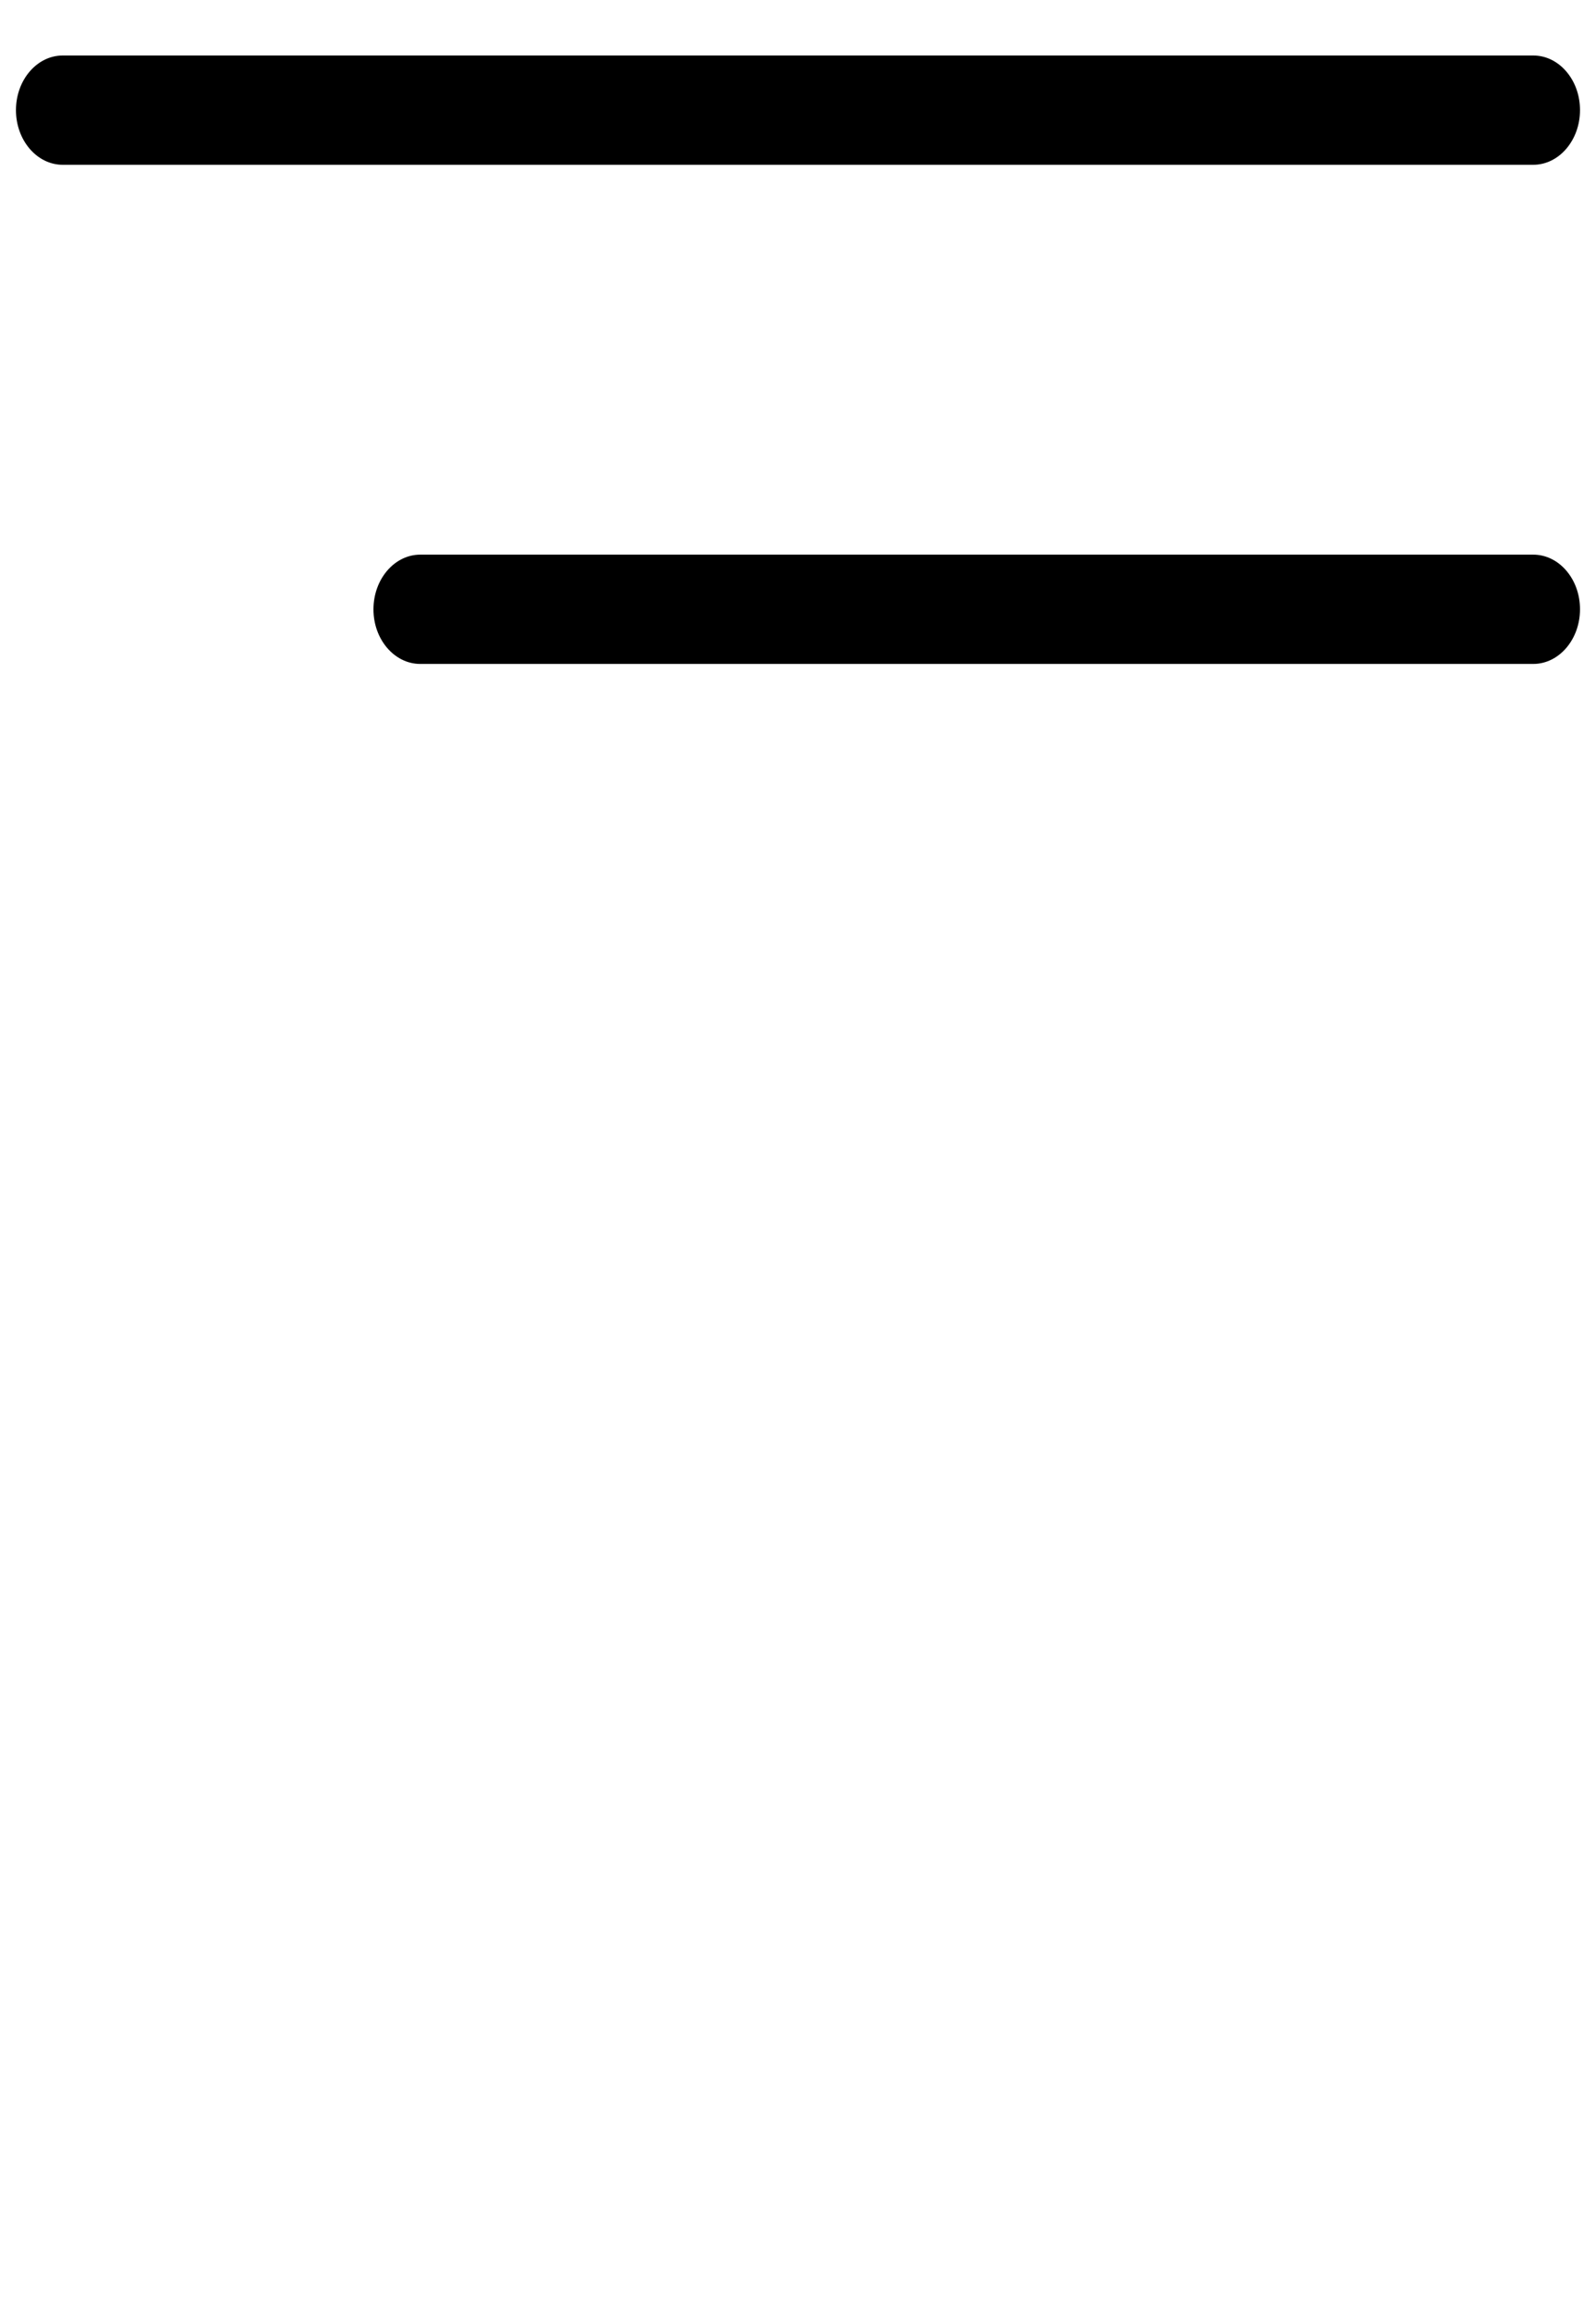 <svg width="47" height="68" viewBox="0 0 47 68" fill="none" xmlns="http://www.w3.org/2000/svg">
<path d="M12.376 19.536H45.151C45.911 19.536 46.529 18.815 46.529 17.928C46.529 17.498 46.386 17.095 46.126 16.791C45.866 16.488 45.519 16.32 45.151 16.32H12.376C11.616 16.32 10.998 17.042 10.998 17.929C10.997 18.815 11.616 19.536 12.376 19.536Z" fill="black"/>
<path d="M1.848 4.849L45.151 4.849C45.911 4.849 46.529 4.127 46.529 3.241C46.529 2.81 46.386 2.408 46.126 2.104C45.866 1.8 45.519 1.633 45.151 1.633L1.848 1.633C1.088 1.633 0.47 2.354 0.47 3.241C0.47 4.128 1.088 4.849 1.848 4.849Z" fill="black"/>
</svg>
